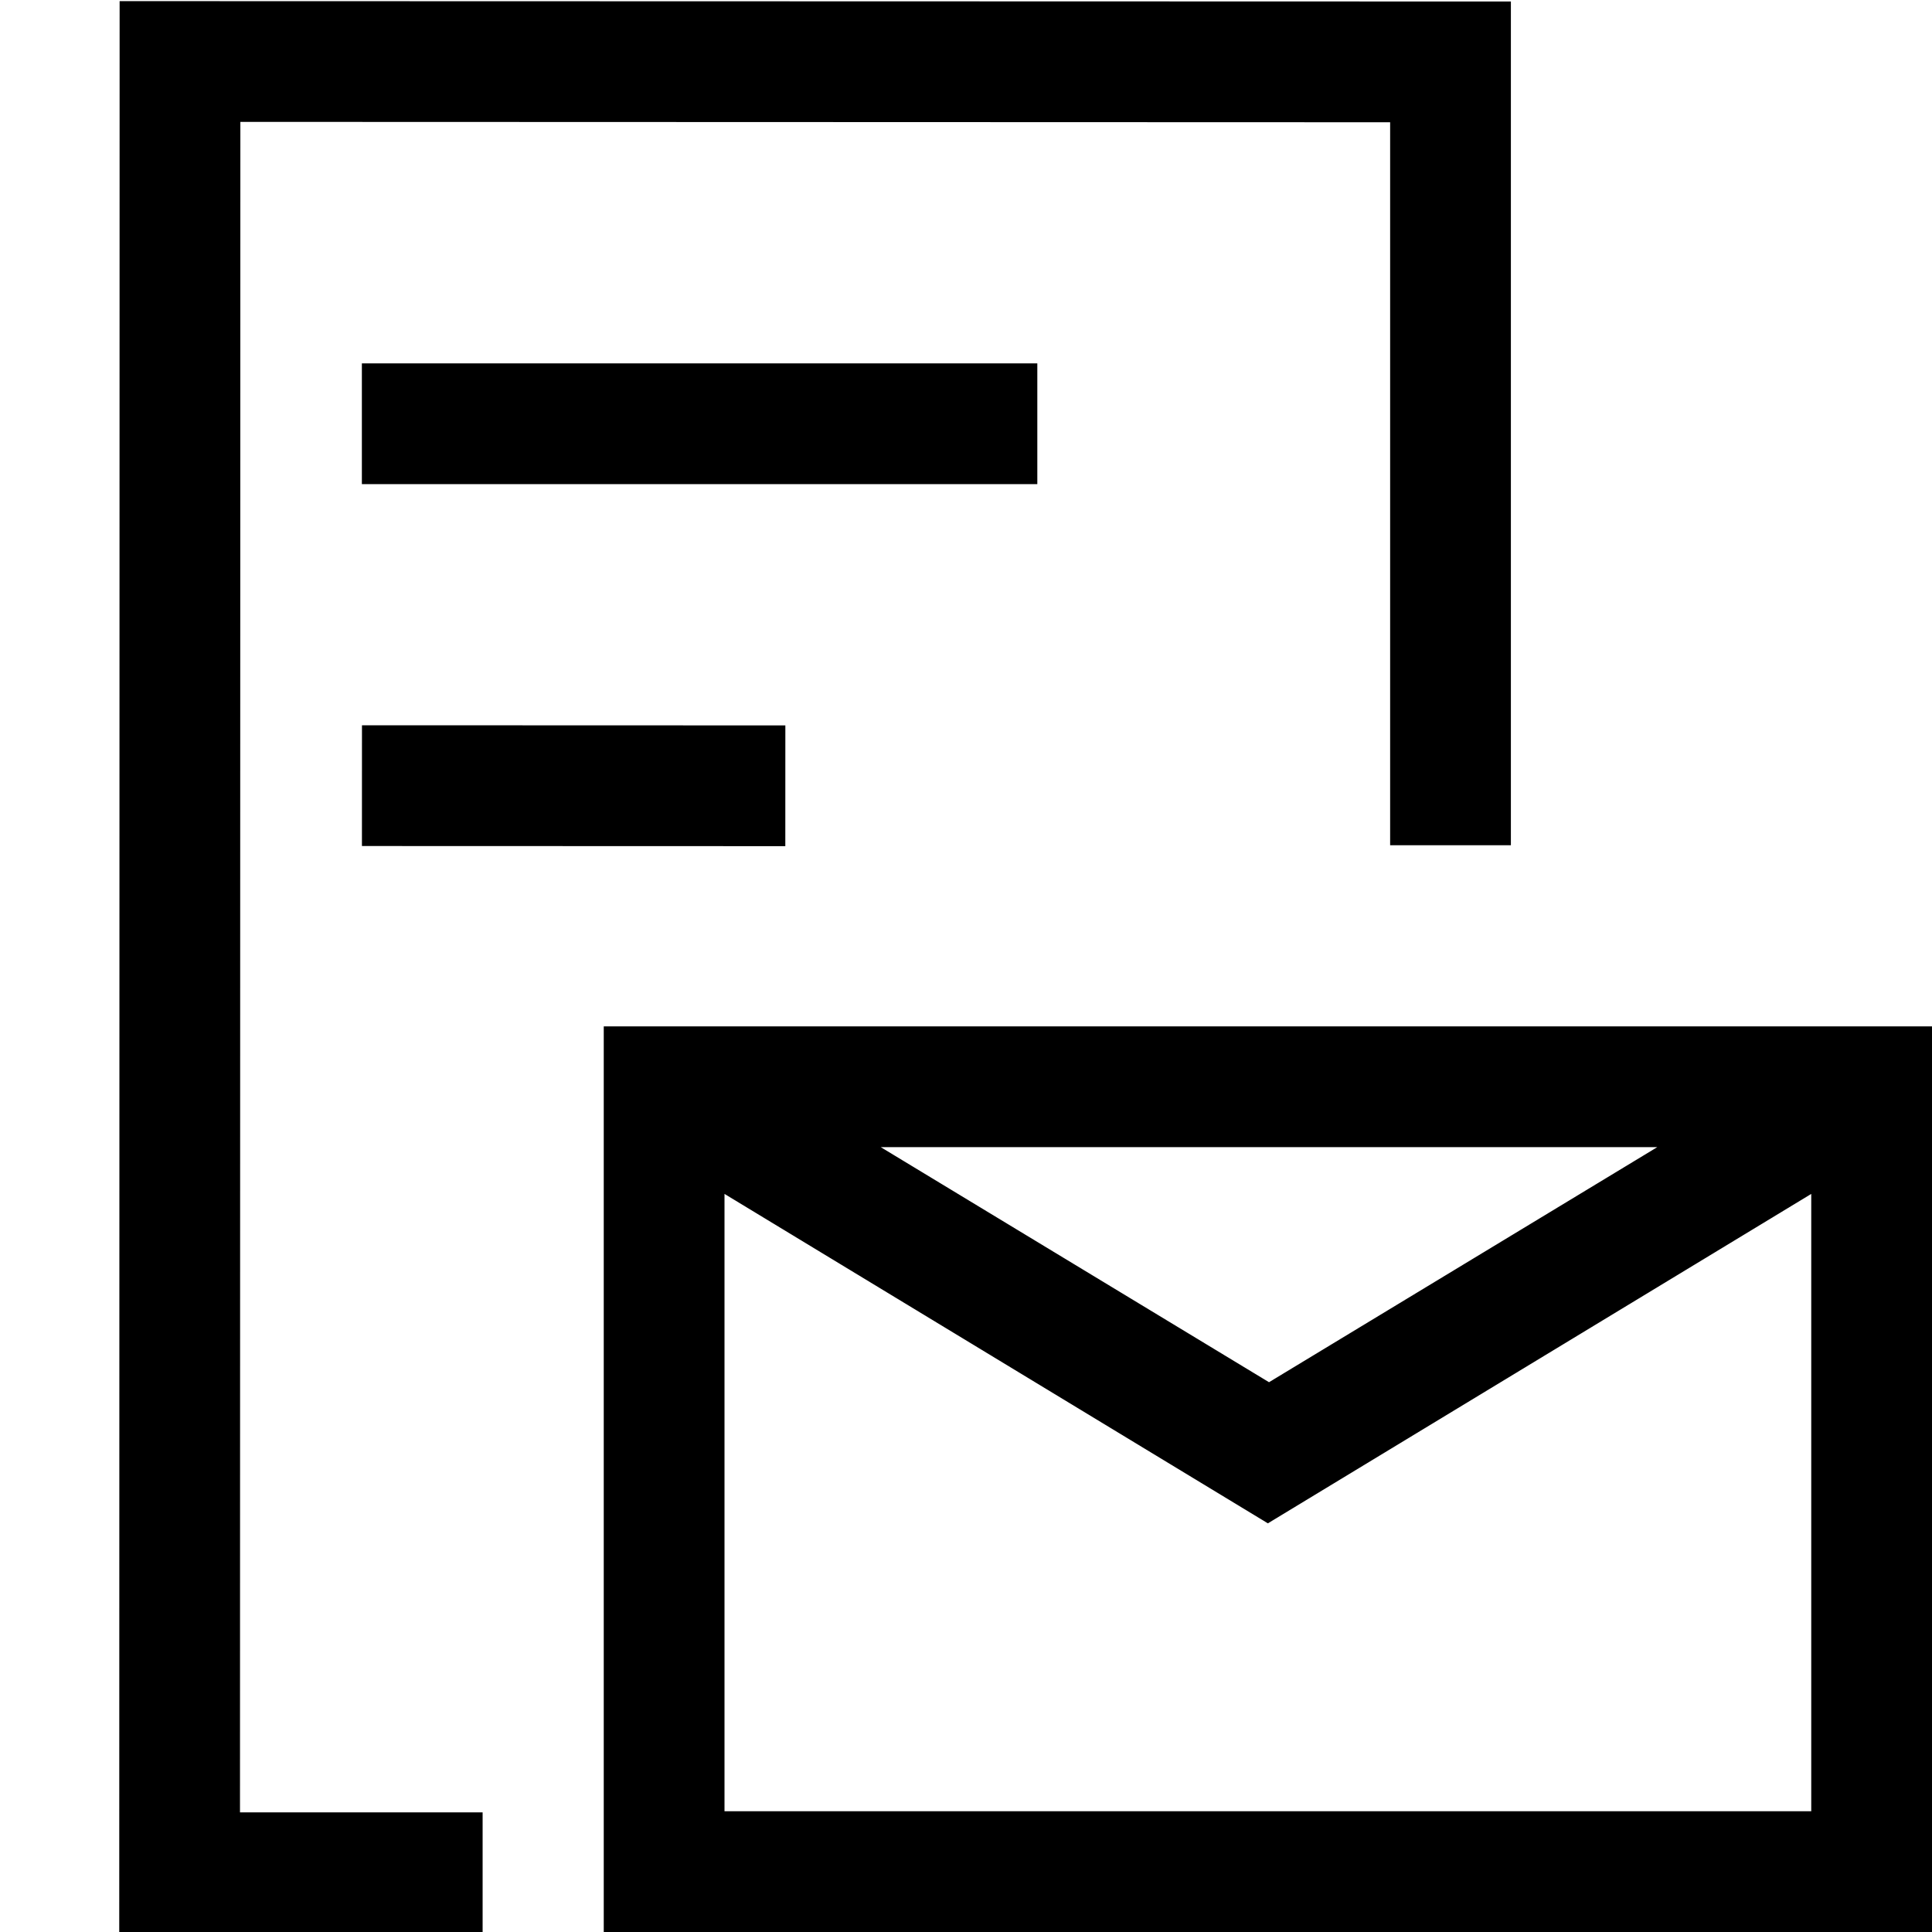 <?xml version="1.0" encoding="utf-8"?>
<!-- Generator: Adobe Illustrator 19.1.0, SVG Export Plug-In . SVG Version: 6.00 Build 0)  -->
<svg version="1.1" id="Layer_1" xmlns="http://www.w3.org/2000/svg" xmlns:xlink="http://www.w3.org/1999/xlink" x="0px" y="0px"
	 viewBox="0 0 512 512" enable-background="new 0 0 512 512" xml:space="preserve">
<rect x="95.9" y="96.3" width="179" height="32"/>
<rect x="95.8" y="192.3" transform="matrix(-1 -3.219337e-04 3.219337e-04 -1 303.854 416.572)" width="112.2" height="32"/>
<polygon points="63.7,32.3 368.4,32.4 368.4,224 400.4,224 400.4,0.4 31.7,0.3 31.6,512.3 127.9,512.3 127.9,480.3 63.6,480.3 "/>
<path d="M160,272v240h352V272H160z M192,480V316.4l144,87.3l144-87.3V480H192z M439.2,304l-102.9,62.3L233.4,304H439.2z"/>
</svg>
